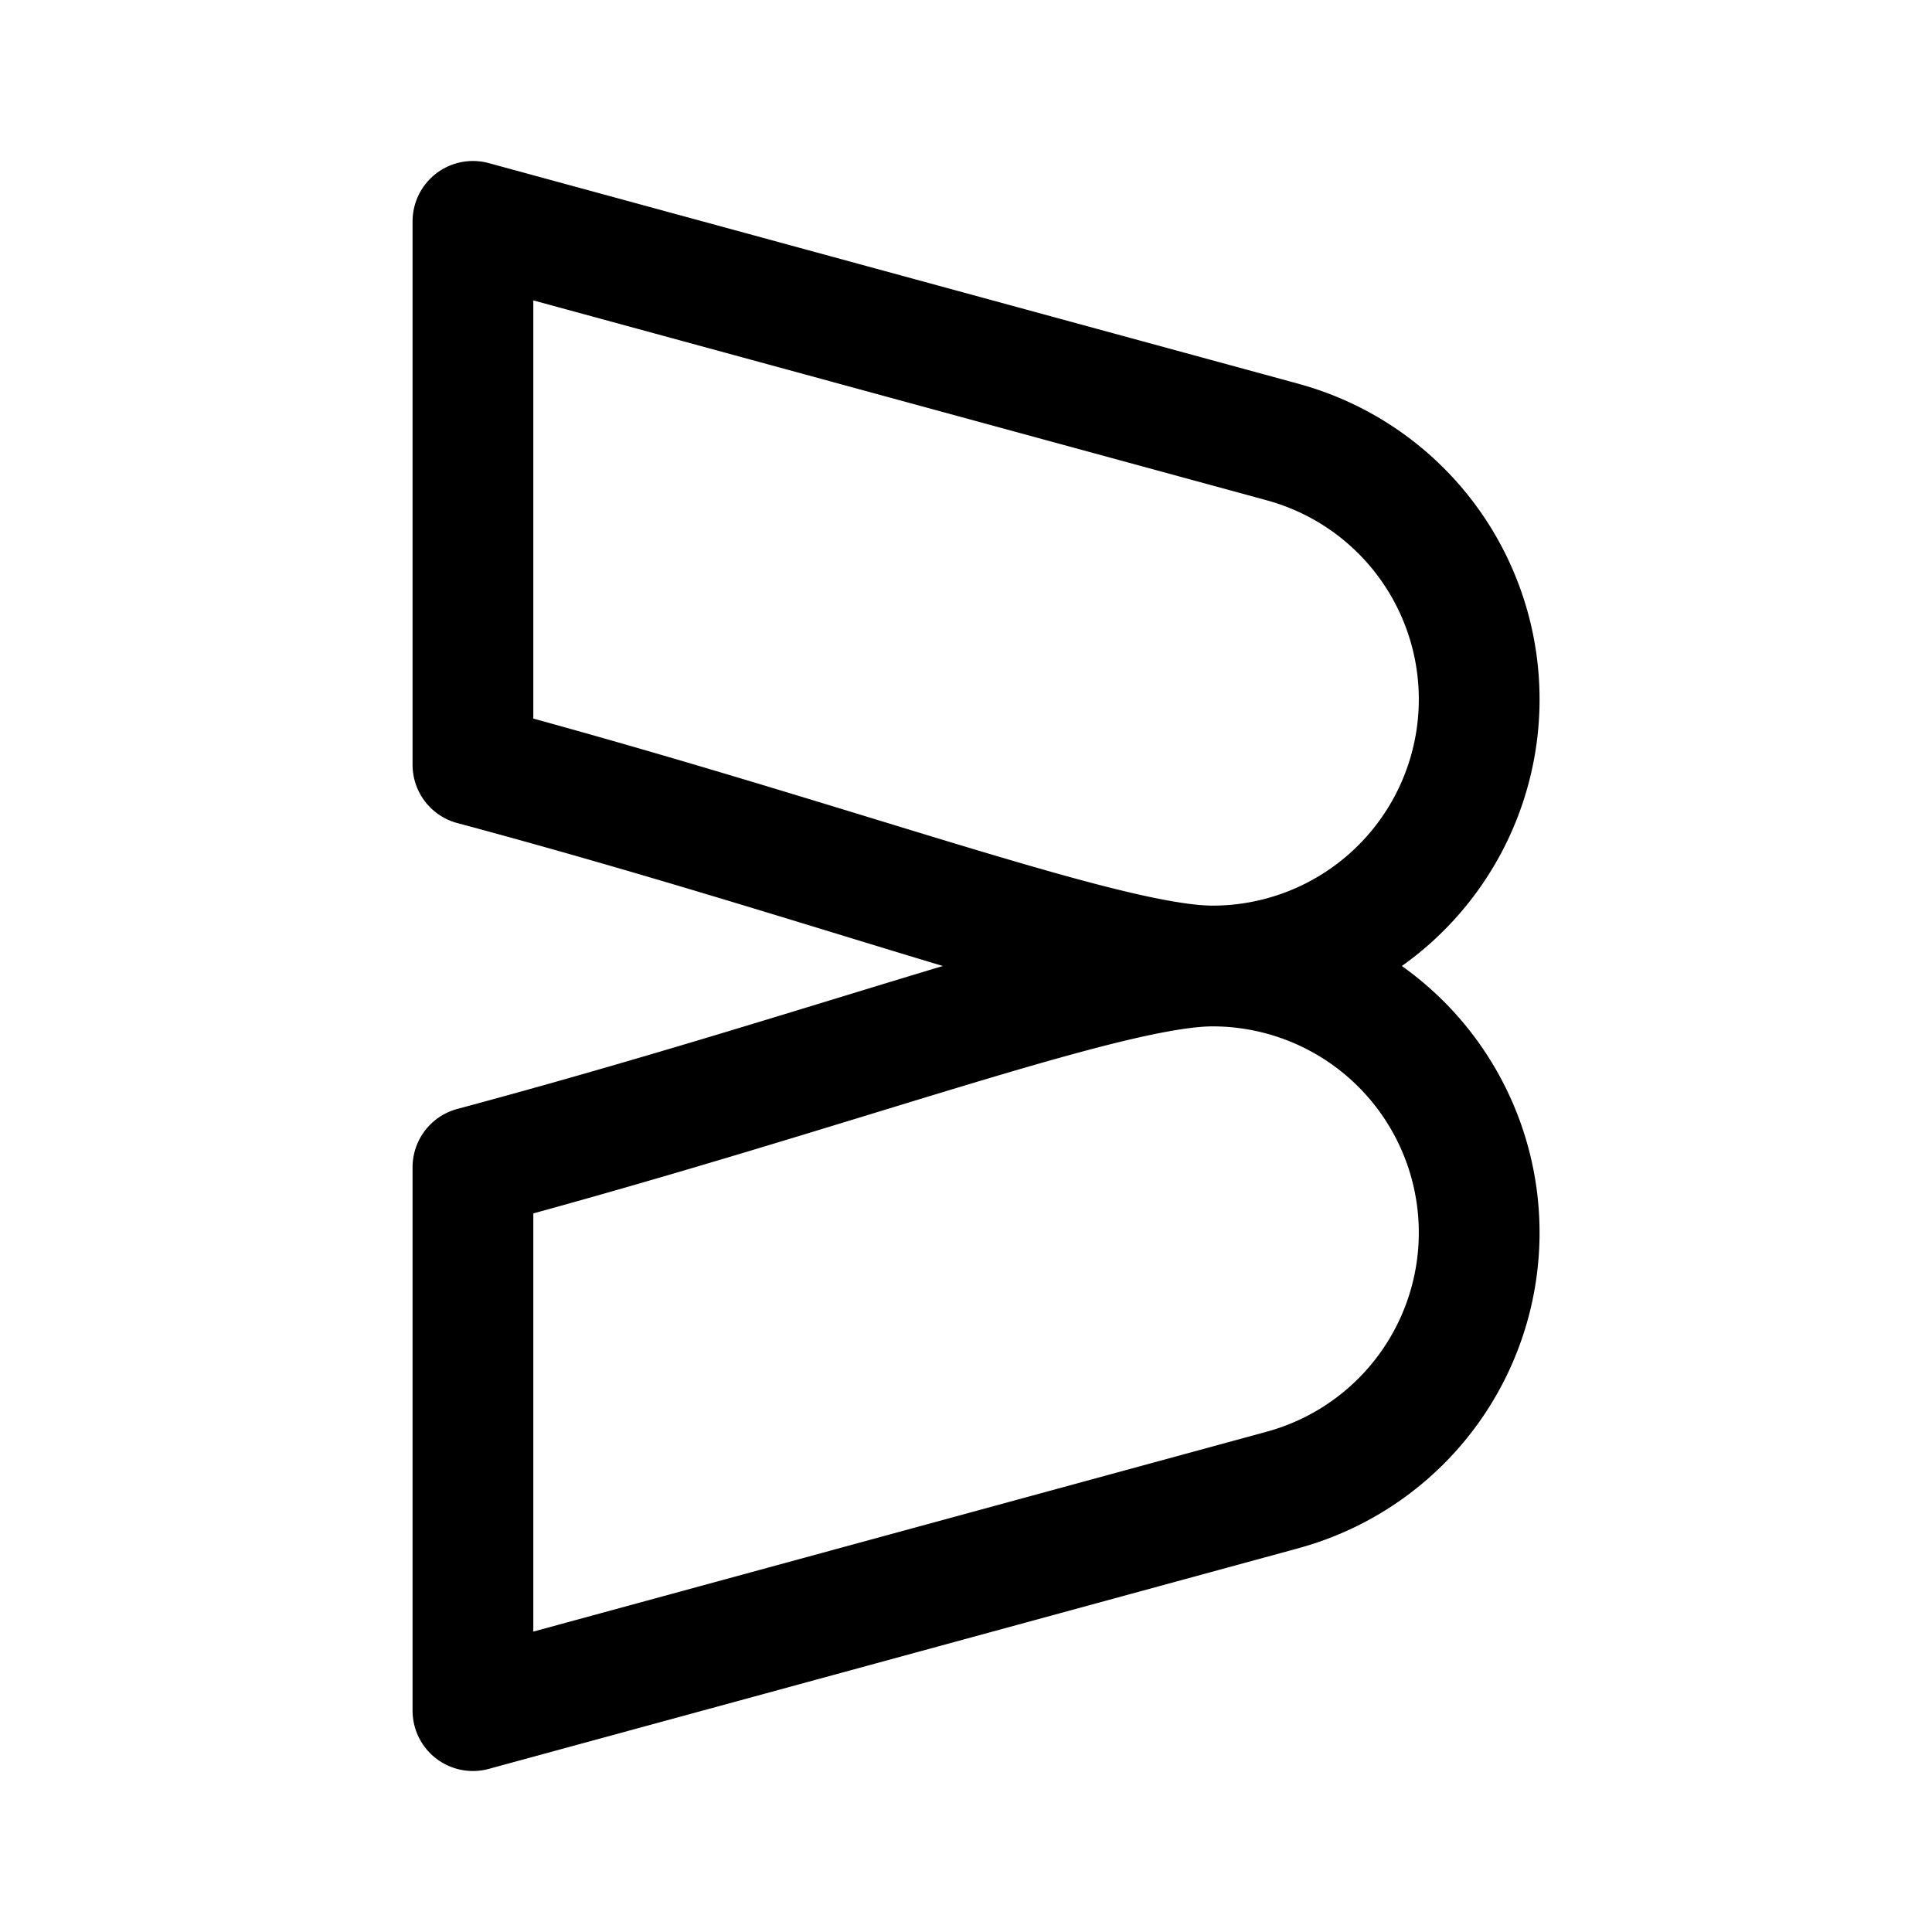 <svg width="192" height="192" viewBox="0 0 192 192" fill="none" xmlns="http://www.w3.org/2000/svg"><path d="M127.359 43.903A26.5 26.5 0 0 1 120.5 96C110 96 83 85.646 47 76V22l80.36 21.9m-.001 104.197a26.502 26.502 0 0 0 19.414-29.056A26.502 26.502 0 0 0 120.5 96C110 96 83 106.354 47 116v54l80.36-21.9" stroke="#000" stroke-width="12" stroke-linecap="round" stroke-linejoin="round"/></svg>